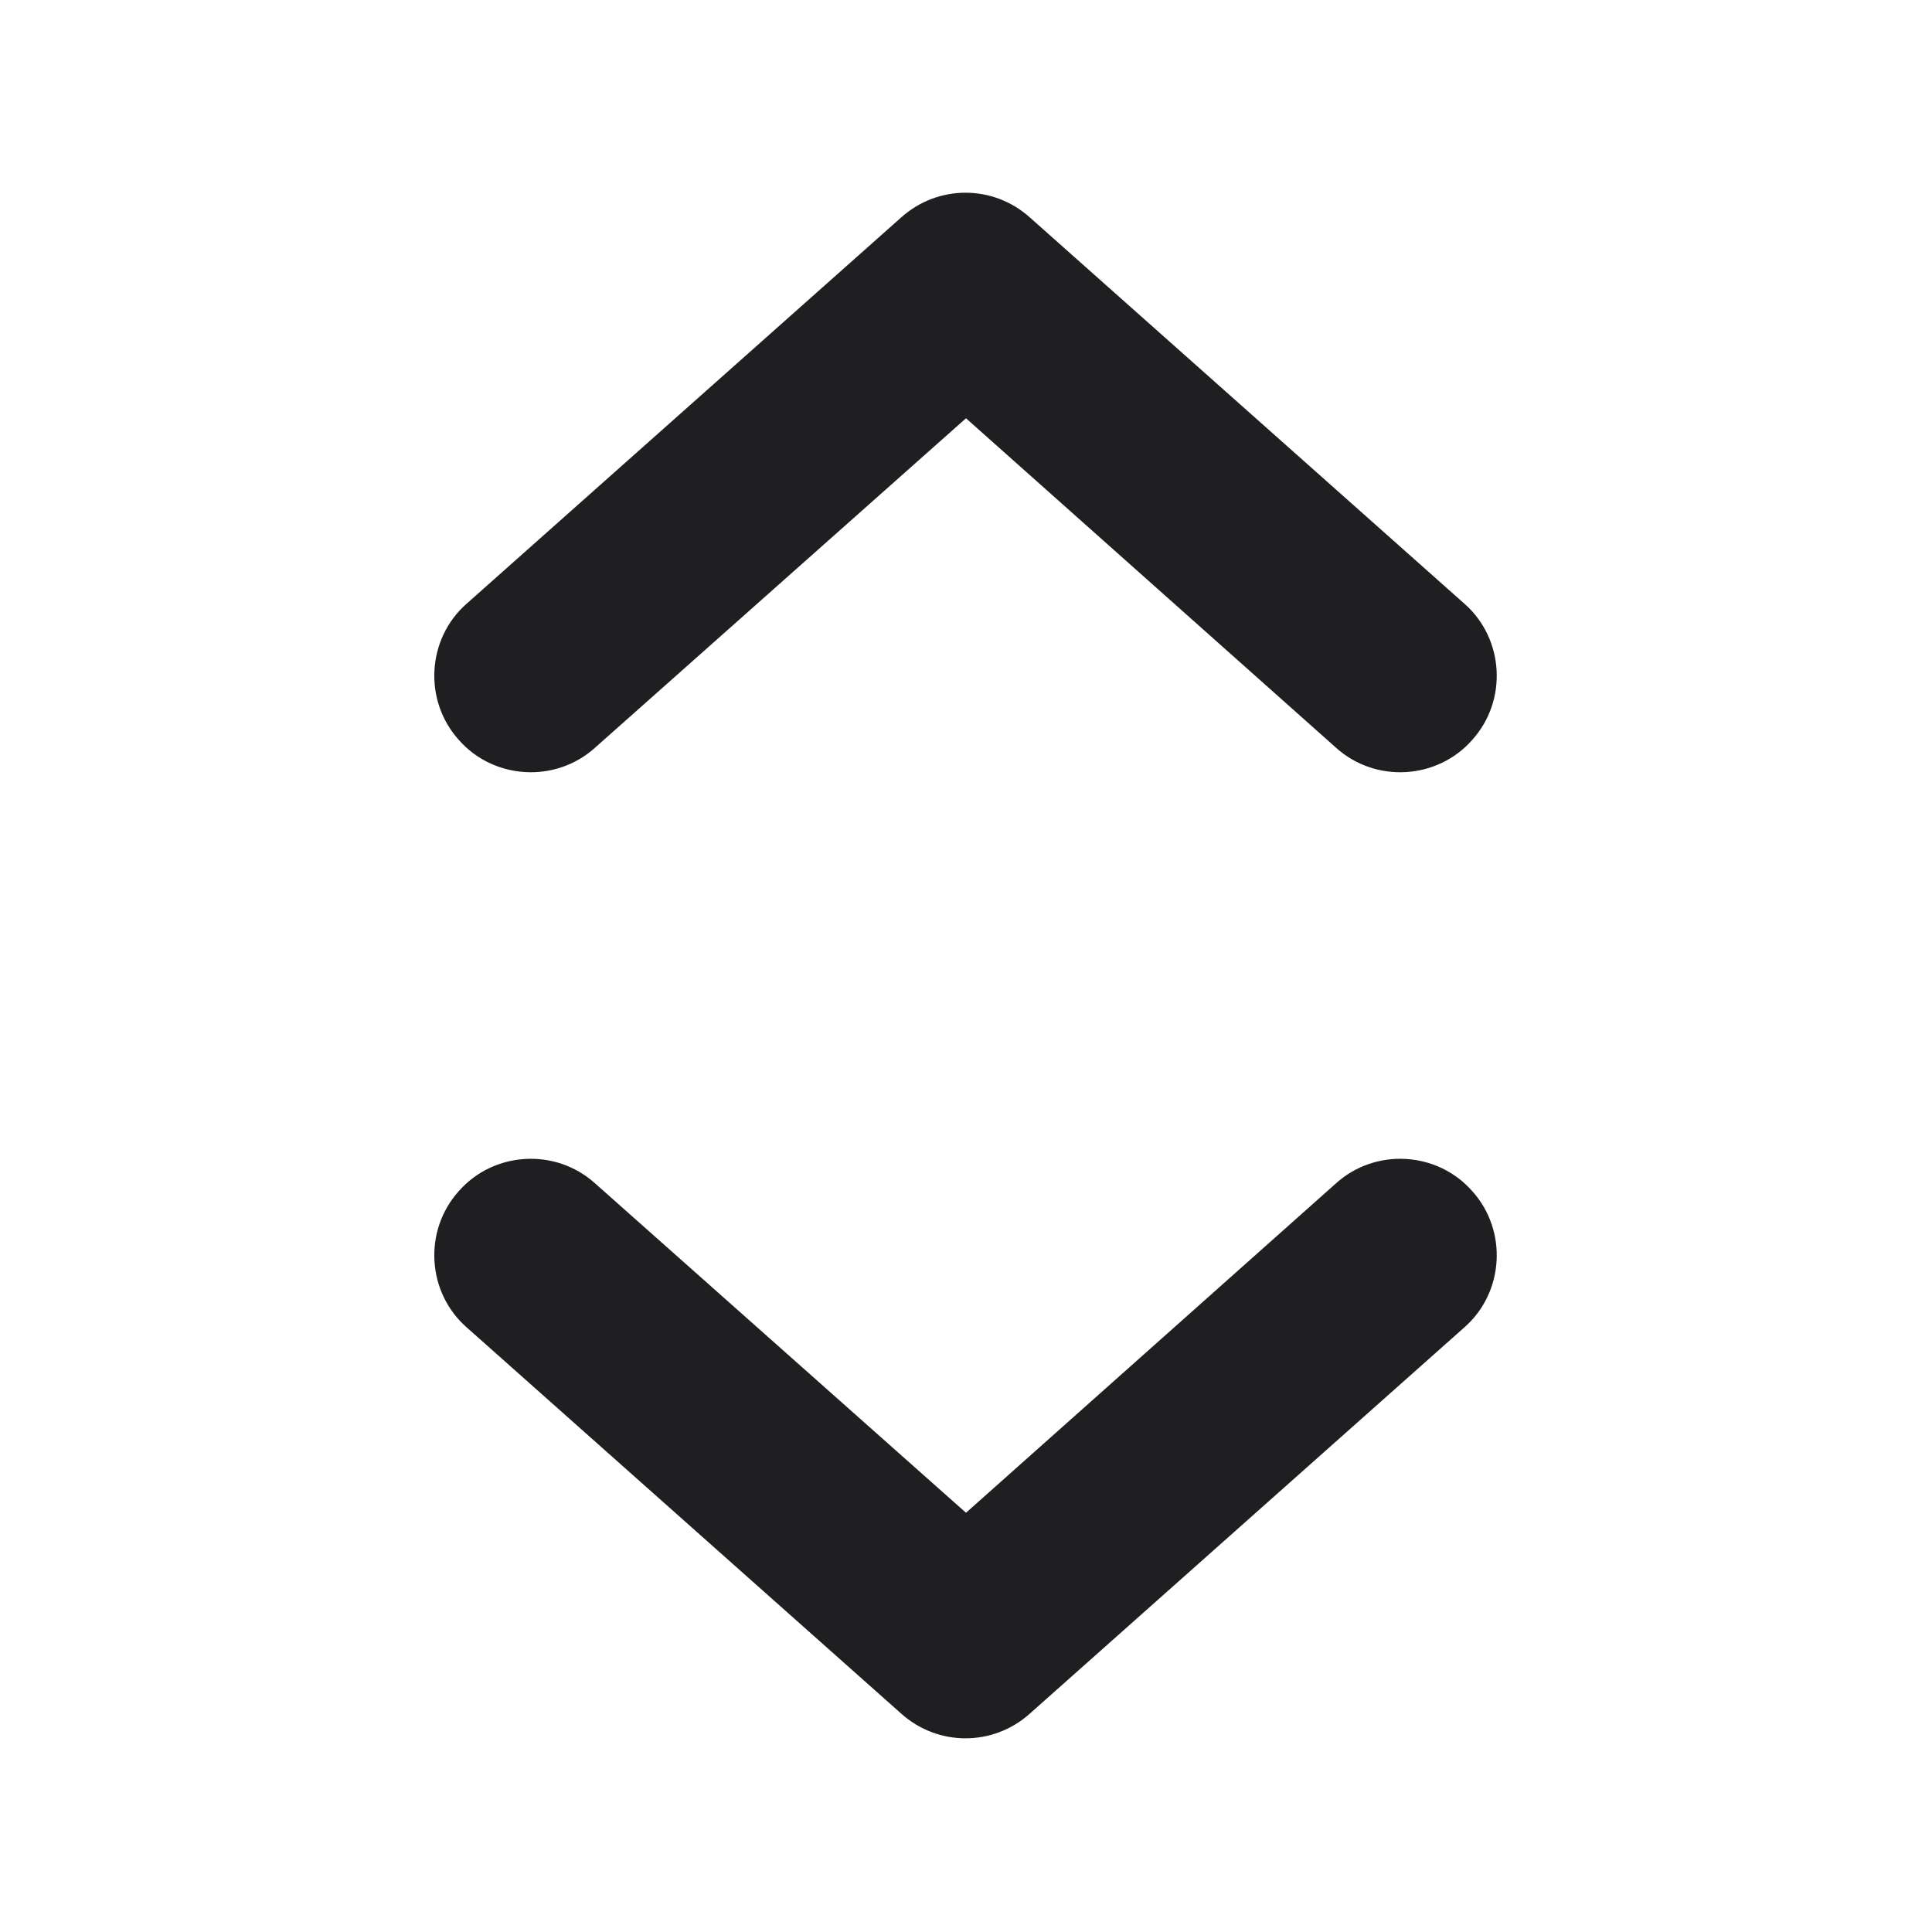 <svg width="20" height="20" viewBox="0 0 20 20" fill="none" xmlns="http://www.w3.org/2000/svg" xmlns:xlink="http://www.w3.org/1999/xlink">
	<desc>
			Created with Pixso.
	</desc>
	<defs/>
	<path id="Union" d="M15.24 7.66C14.88 8.07 14.24 8.11 13.83 7.74L10 4.33L6.16 7.74C5.75 8.11 5.11 8.07 4.75 7.66C4.38 7.25 4.42 6.61 4.83 6.25L9.33 2.25C9.71 1.91 10.28 1.91 10.66 2.25L15.16 6.25C15.57 6.61 15.61 7.25 15.24 7.66ZM13.83 12.25C14.24 11.88 14.88 11.92 15.24 12.33C15.61 12.74 15.57 13.38 15.16 13.74L10.66 17.74C10.28 18.08 9.71 18.08 9.33 17.74L4.83 13.74C4.42 13.38 4.38 12.74 4.75 12.33C5.11 11.92 5.75 11.88 6.16 12.25L10 15.66L13.83 12.25Z" fill="#1F1F22" fill-opacity="1" fill-rule="evenodd"/>
</svg>
